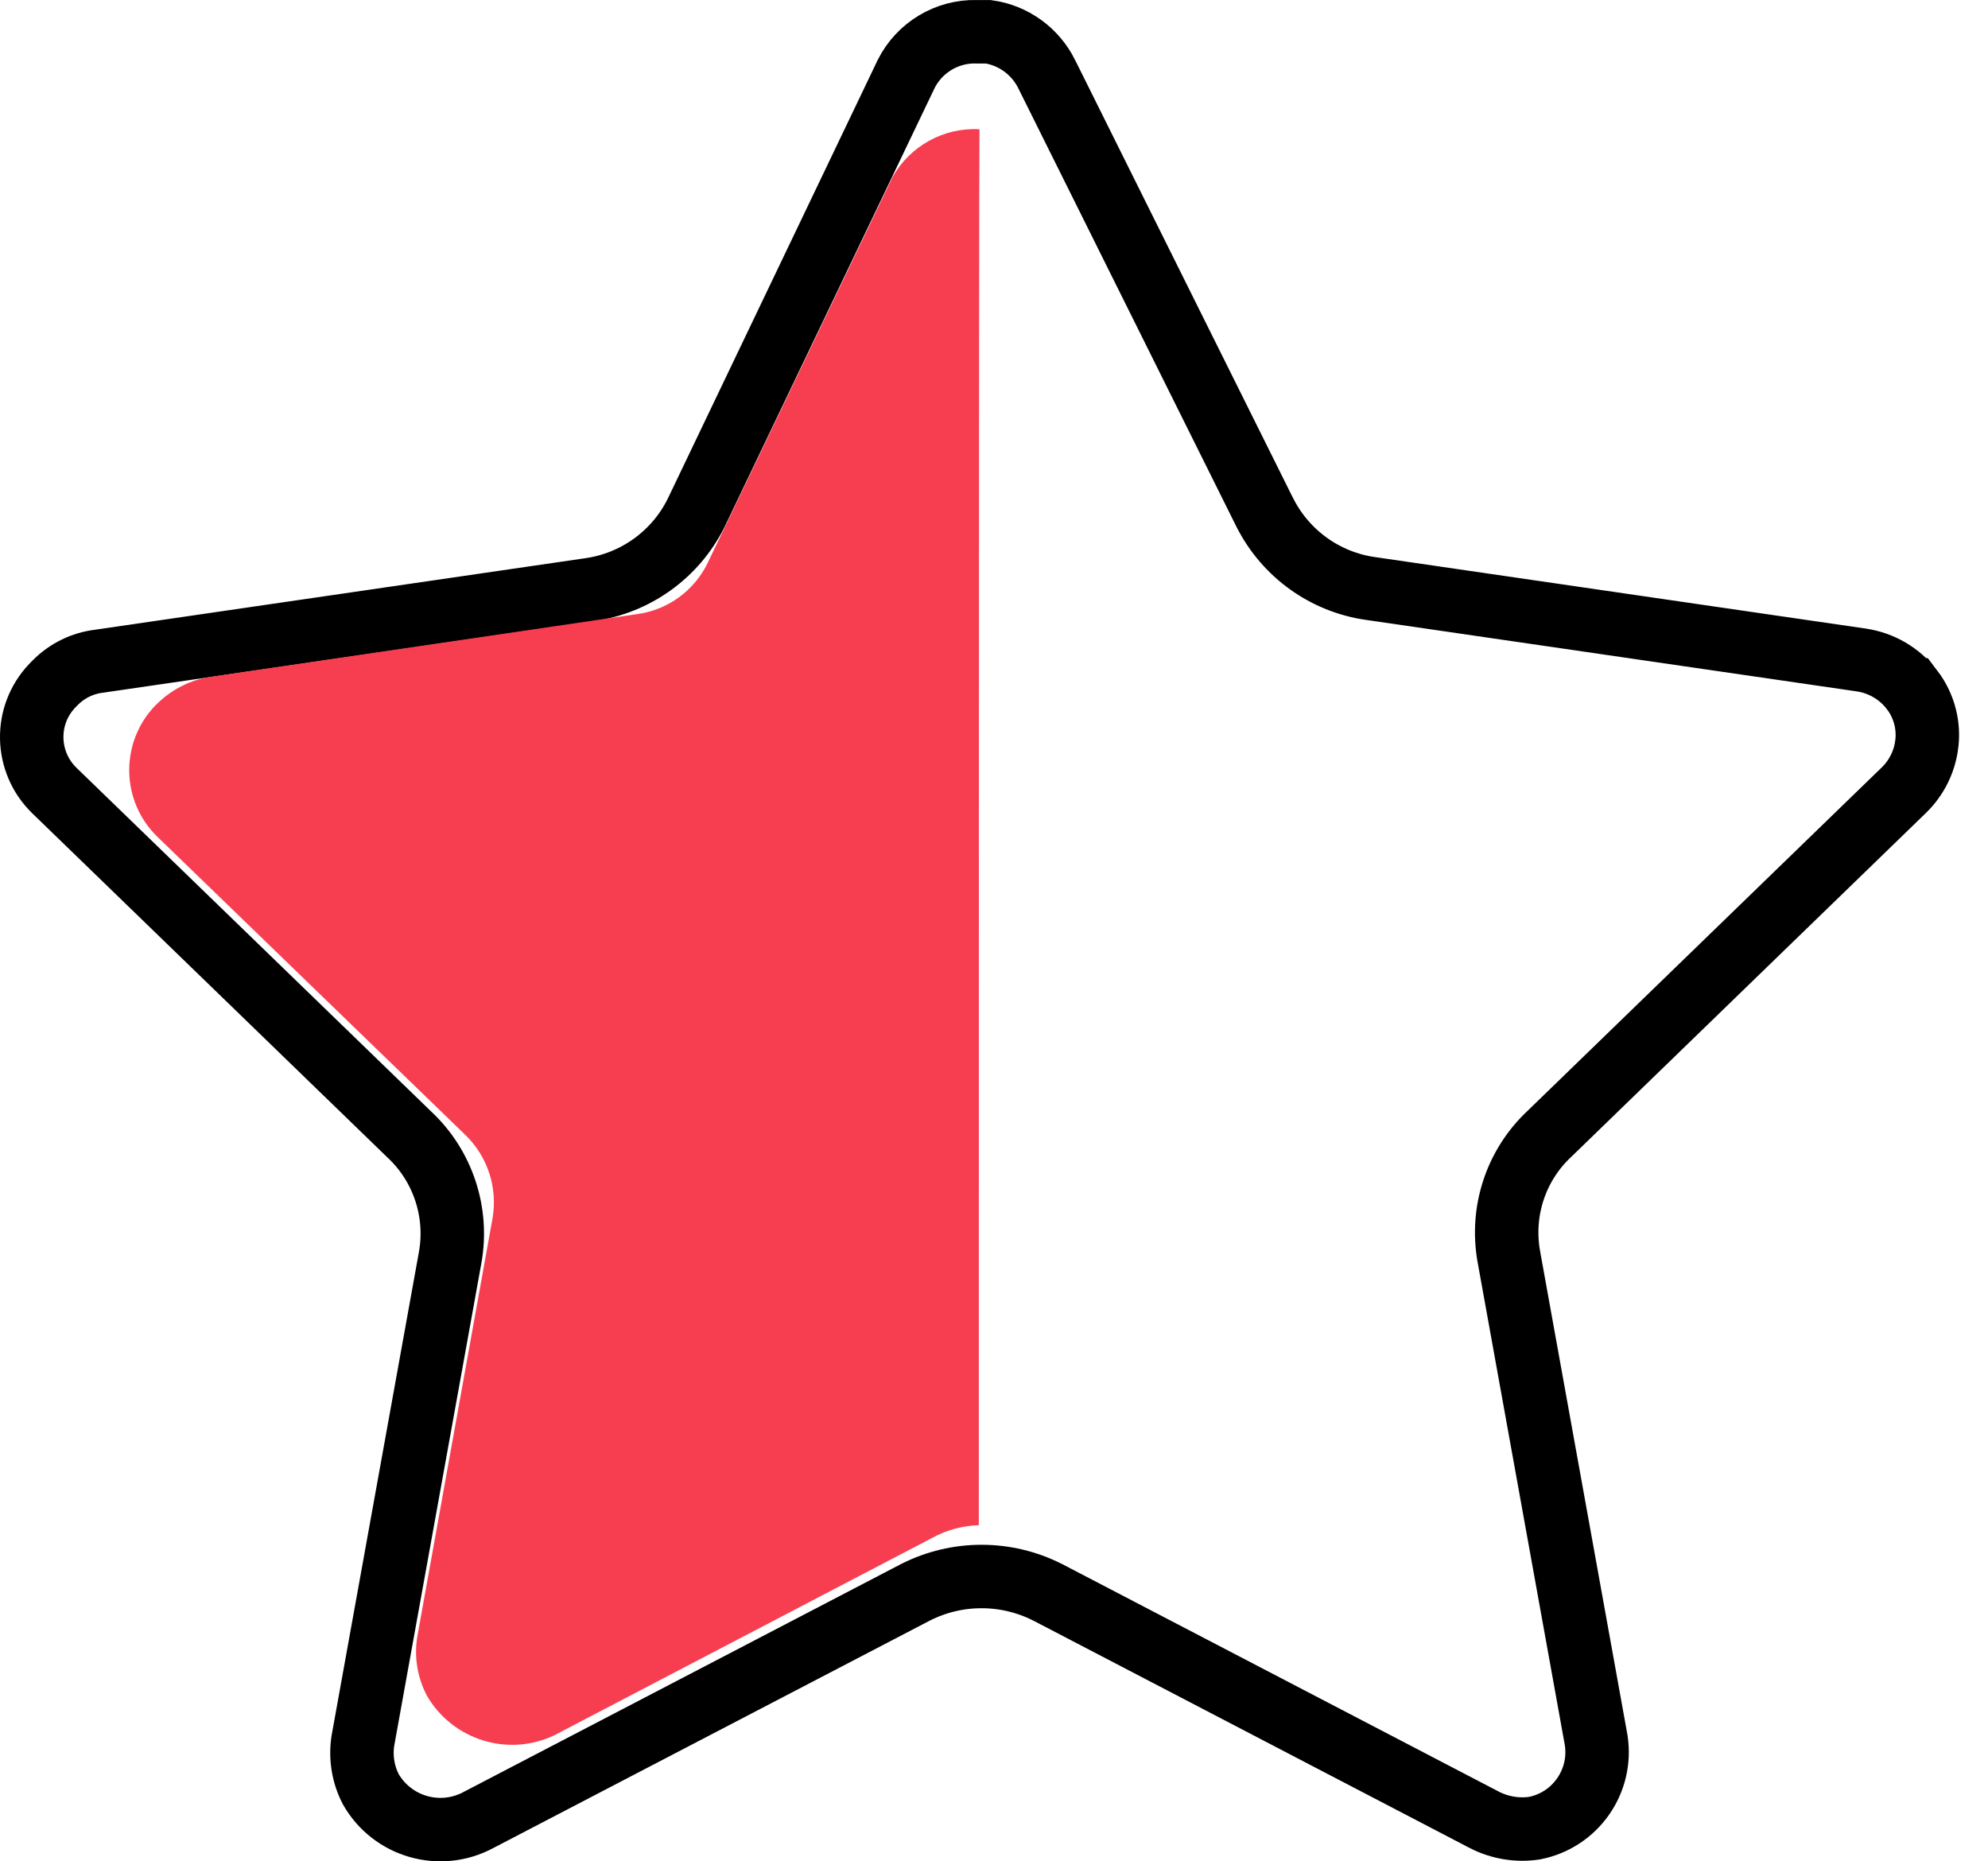 <svg width="47" height="44" viewBox="0 0 47 44" fill="none" xmlns="http://www.w3.org/2000/svg">
<path d="M24.747 1.754L24.747 1.755L29.903 12.117L29.903 12.117L29.906 12.121C30.395 13.089 31.33 13.762 32.41 13.913C32.411 13.913 32.412 13.913 32.413 13.913L43.989 15.599L43.993 15.6C44.475 15.668 44.911 15.922 45.205 16.308L45.206 16.308C45.493 16.685 45.617 17.163 45.547 17.631L45.546 17.634C45.489 18.026 45.304 18.39 45.021 18.669C45.02 18.67 45.02 18.671 45.019 18.671L36.637 26.797C35.838 27.54 35.479 28.636 35.672 29.705L35.672 29.706L37.736 41.134C37.888 42.108 37.245 43.025 36.28 43.215C35.879 43.276 35.466 43.209 35.099 43.023C35.098 43.022 35.097 43.022 35.096 43.021L24.772 37.642L24.772 37.642L24.763 37.638C23.784 37.143 22.627 37.143 21.648 37.638L21.648 37.638L21.64 37.642L11.309 43.024L11.304 43.027C10.396 43.509 9.275 43.184 8.766 42.295C8.585 41.945 8.52 41.547 8.578 41.157L10.642 29.729C10.835 28.661 10.473 27.56 9.677 26.818L1.291 18.693L1.29 18.692C0.59 18.016 0.568 16.907 1.238 16.207L1.299 16.145L1.299 16.145L1.304 16.14C1.583 15.857 1.949 15.677 2.344 15.63L2.354 15.629L2.364 15.627L13.943 13.938C13.943 13.938 13.944 13.938 13.944 13.938C15.019 13.785 15.955 13.119 16.448 12.144L16.451 12.137L16.455 12.13L21.423 1.75C21.737 1.124 22.384 0.734 23.087 0.75L23.096 0.751H23.105H23.366C23.96 0.836 24.477 1.211 24.747 1.754Z" stroke="black" stroke-width="1.5"/>
<path d="M23.141 36.054C22.751 36.066 22.372 36.17 22.031 36.358L13.107 41.019C12.015 41.54 10.709 41.136 10.097 40.092C9.87 39.665 9.787 39.176 9.864 38.697L11.646 28.789C11.767 28.069 11.526 27.336 11.002 26.829L3.714 19.774C2.849 18.927 2.833 17.537 3.68 16.669C3.692 16.657 3.702 16.647 3.714 16.637C4.059 16.295 4.505 16.07 4.984 15.999L15.046 14.519C15.775 14.426 16.407 13.972 16.728 13.312L21.102 4.184C21.517 3.447 22.314 3.009 23.157 3.055C23.141 3.653 23.141 35.647 23.141 36.054Z" fill="#f73e51"/>
</svg>
